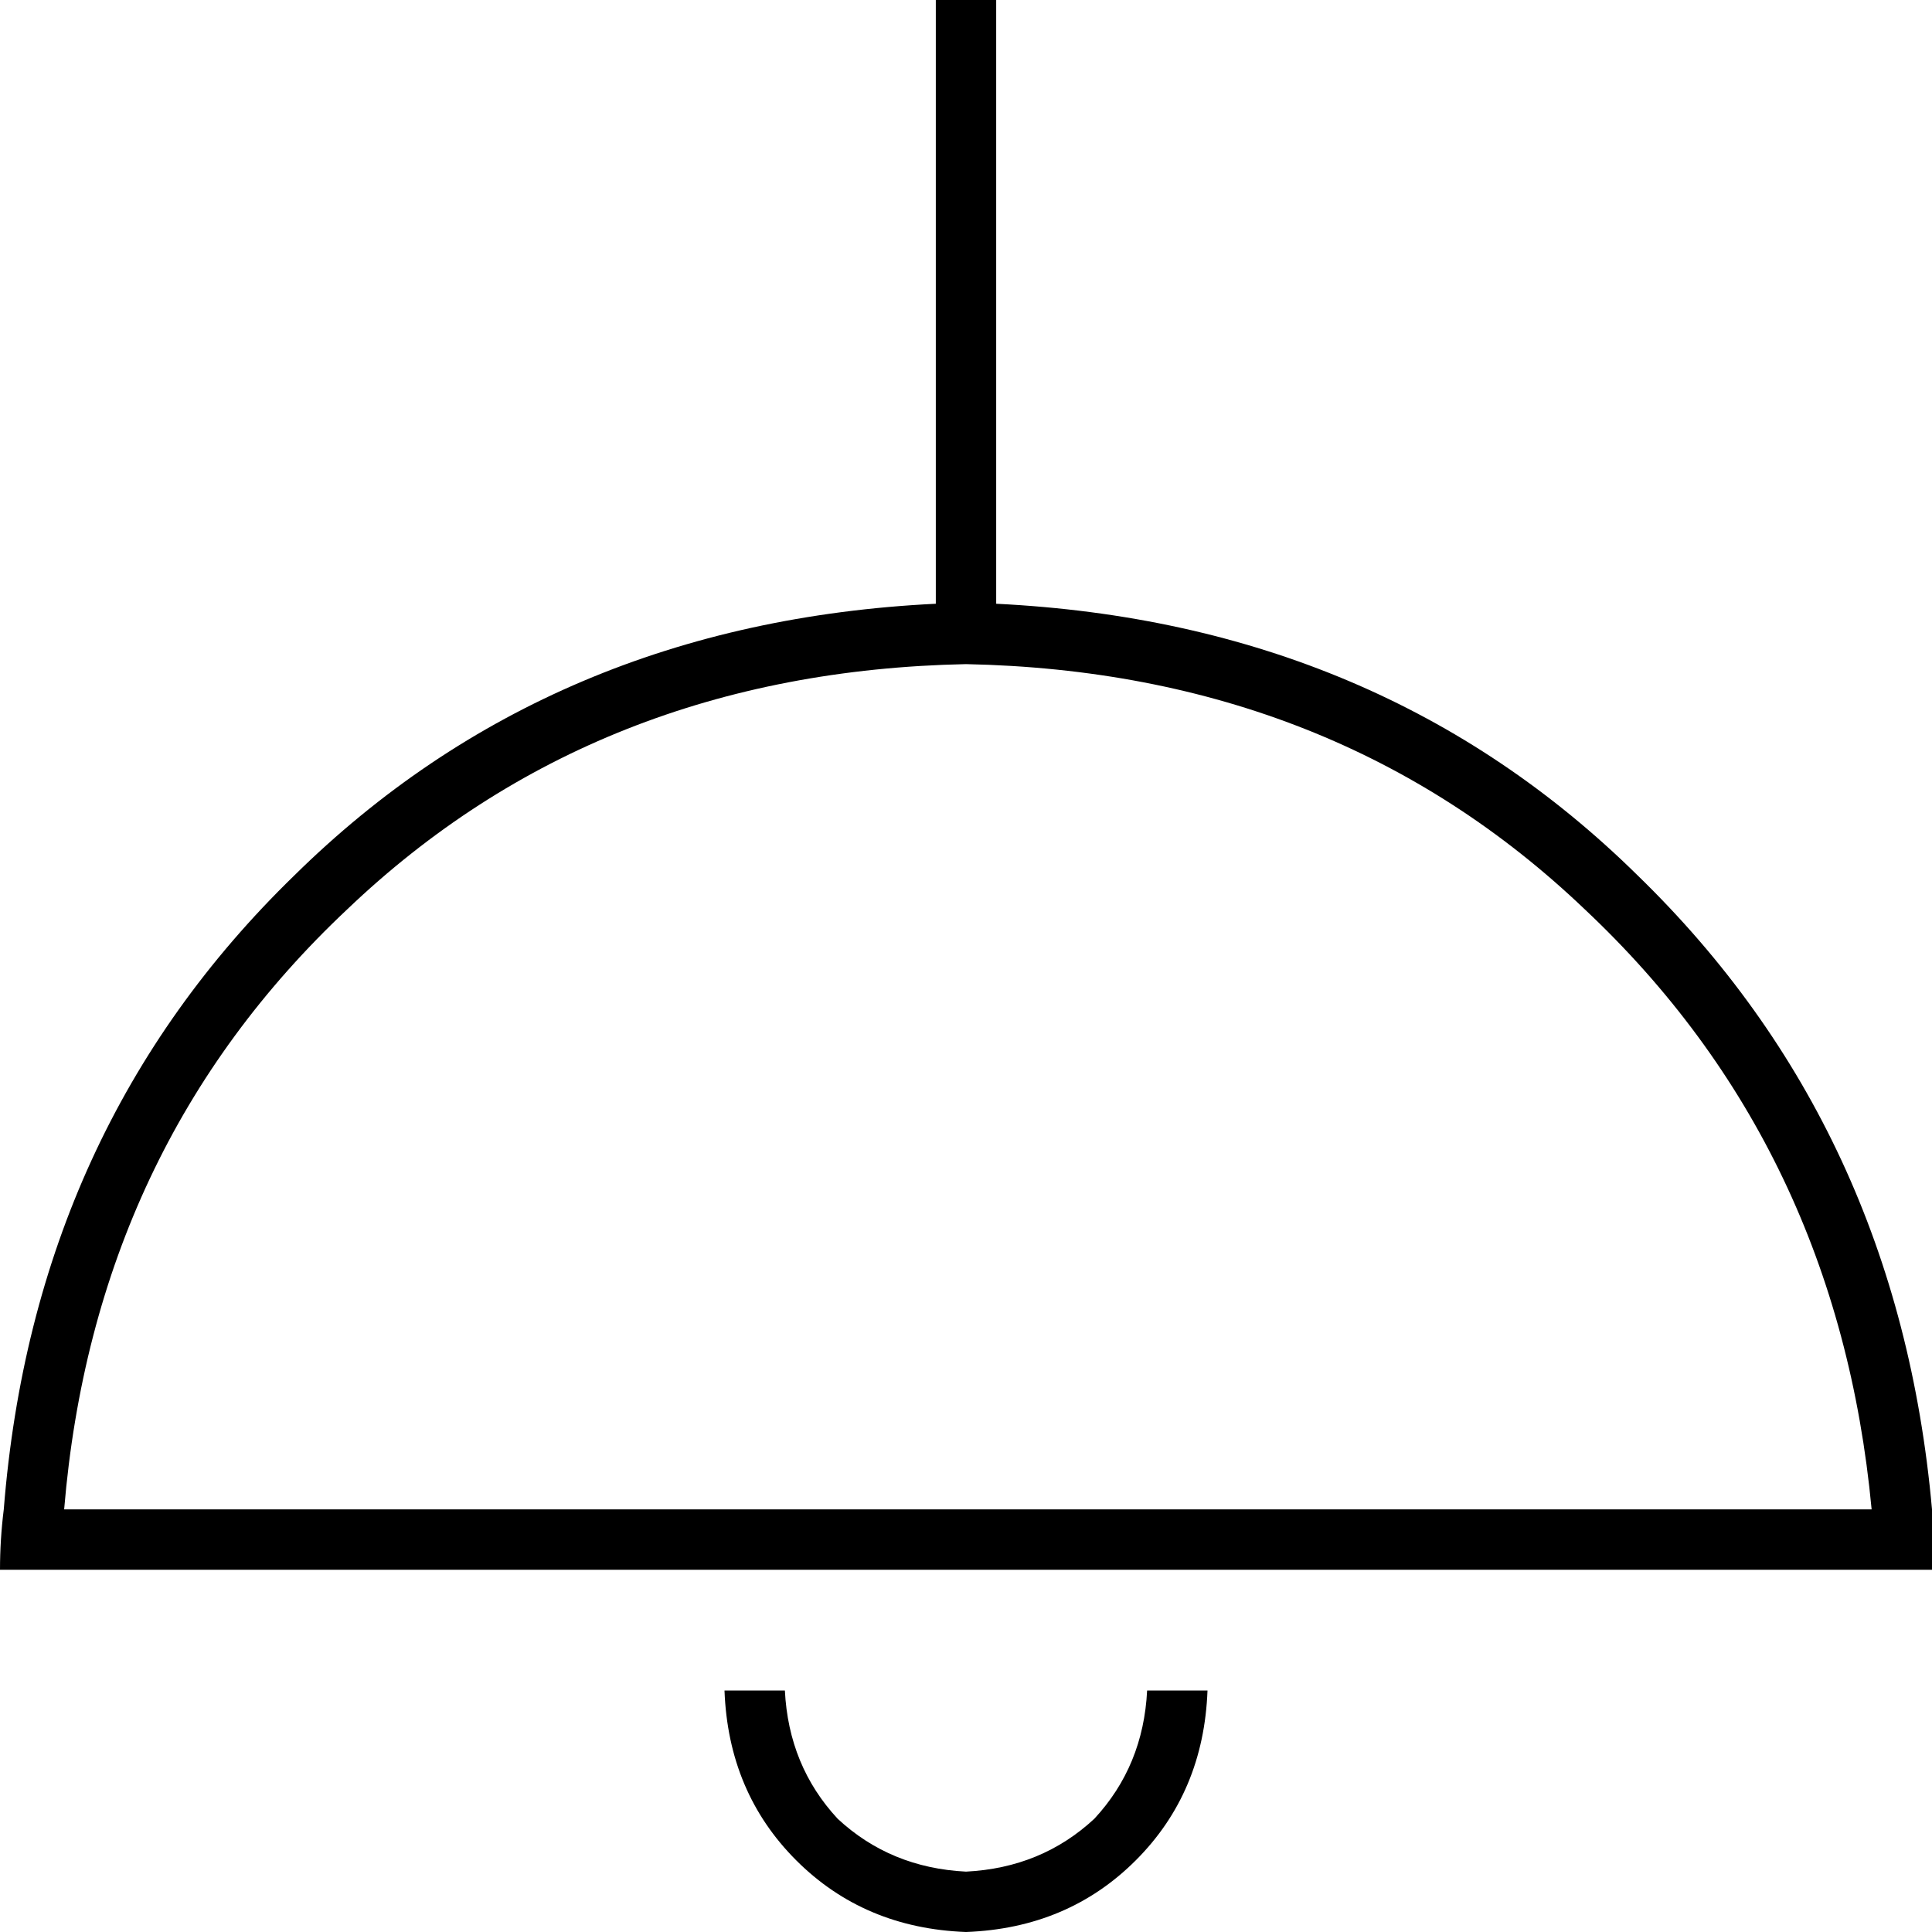 <svg xmlns="http://www.w3.org/2000/svg" viewBox="0 0 512 512">
  <path d="M 17 400 L 496 400 L 17 400 L 496 400 Q 487 304 420 241 Q 354 178 256 176 Q 158 178 92 241 Q 25 304 17 400 L 17 400 Z M 248 160 L 248 0 L 248 160 L 248 0 L 264 0 L 264 0 L 264 160 L 264 160 Q 366 165 434 232 Q 503 299 512 400 Q 512 408 512 416 L 496 416 L 0 416 Q 0 408 1 400 Q 9 299 78 232 Q 146 165 248 160 L 248 160 Z M 256 512 Q 229 511 211 493 L 211 493 L 211 493 Q 193 475 192 448 L 208 448 L 208 448 Q 209 468 222 482 Q 236 495 256 496 Q 276 495 290 482 Q 303 468 304 448 L 320 448 L 320 448 Q 319 475 301 493 Q 283 511 256 512 L 256 512 Z" />
</svg>